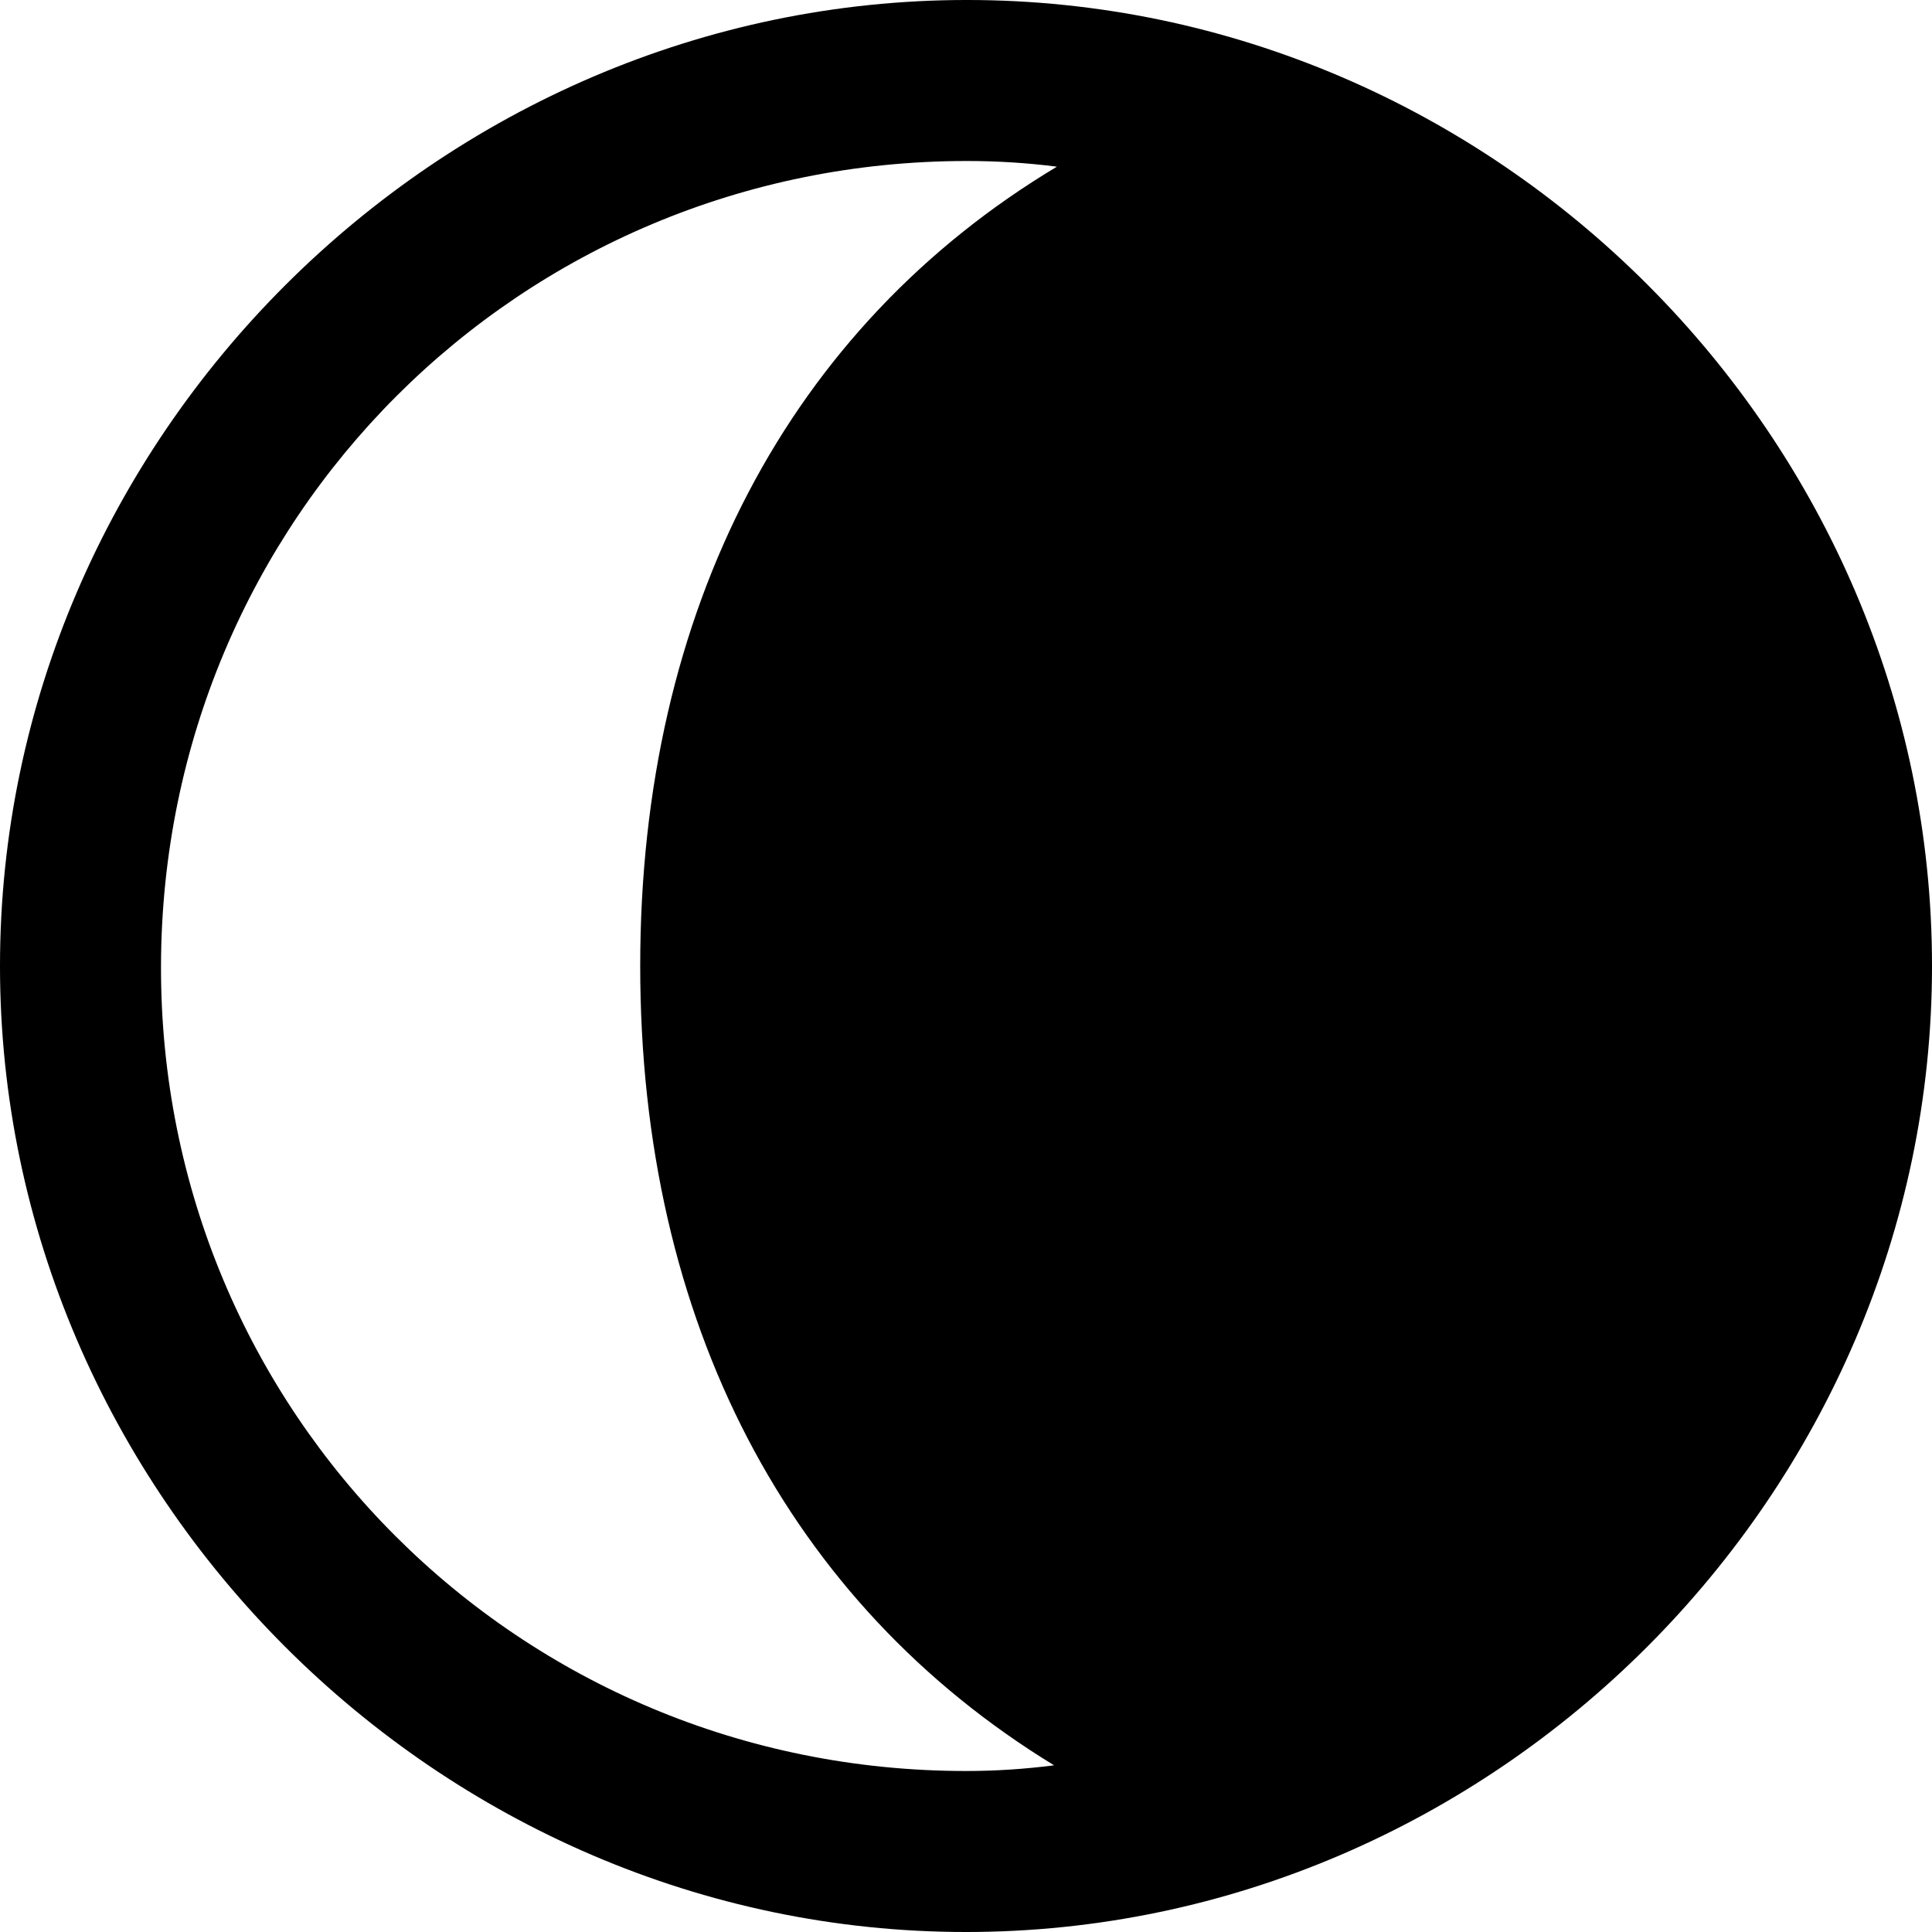 <?xml version="1.0" encoding="UTF-8" standalone="no"?>
<svg xmlns="http://www.w3.org/2000/svg"
     width="996.094" height="996.094"
     viewBox="0 0 996.094 996.094"
     fill="currentColor">
  <path d="M996.098 498.046C996.098 225.586 770.998 -0.004 498.538 -0.004C226.558 -0.004 -0.002 225.586 -0.002 498.046C-0.002 770.016 226.078 996.096 498.048 996.096C770.508 996.096 996.098 770.016 996.098 498.046ZM83.008 498.046C83.498 267.576 268.068 83.006 498.538 83.006C514.158 83.006 529.788 83.986 544.918 85.936C407.228 168.456 330.078 313.966 330.078 498.046C330.078 681.636 406.738 826.656 543.458 910.156C528.318 912.106 513.188 913.086 498.048 913.086C267.578 913.086 82.518 728.516 83.008 498.046Z"/>
</svg>